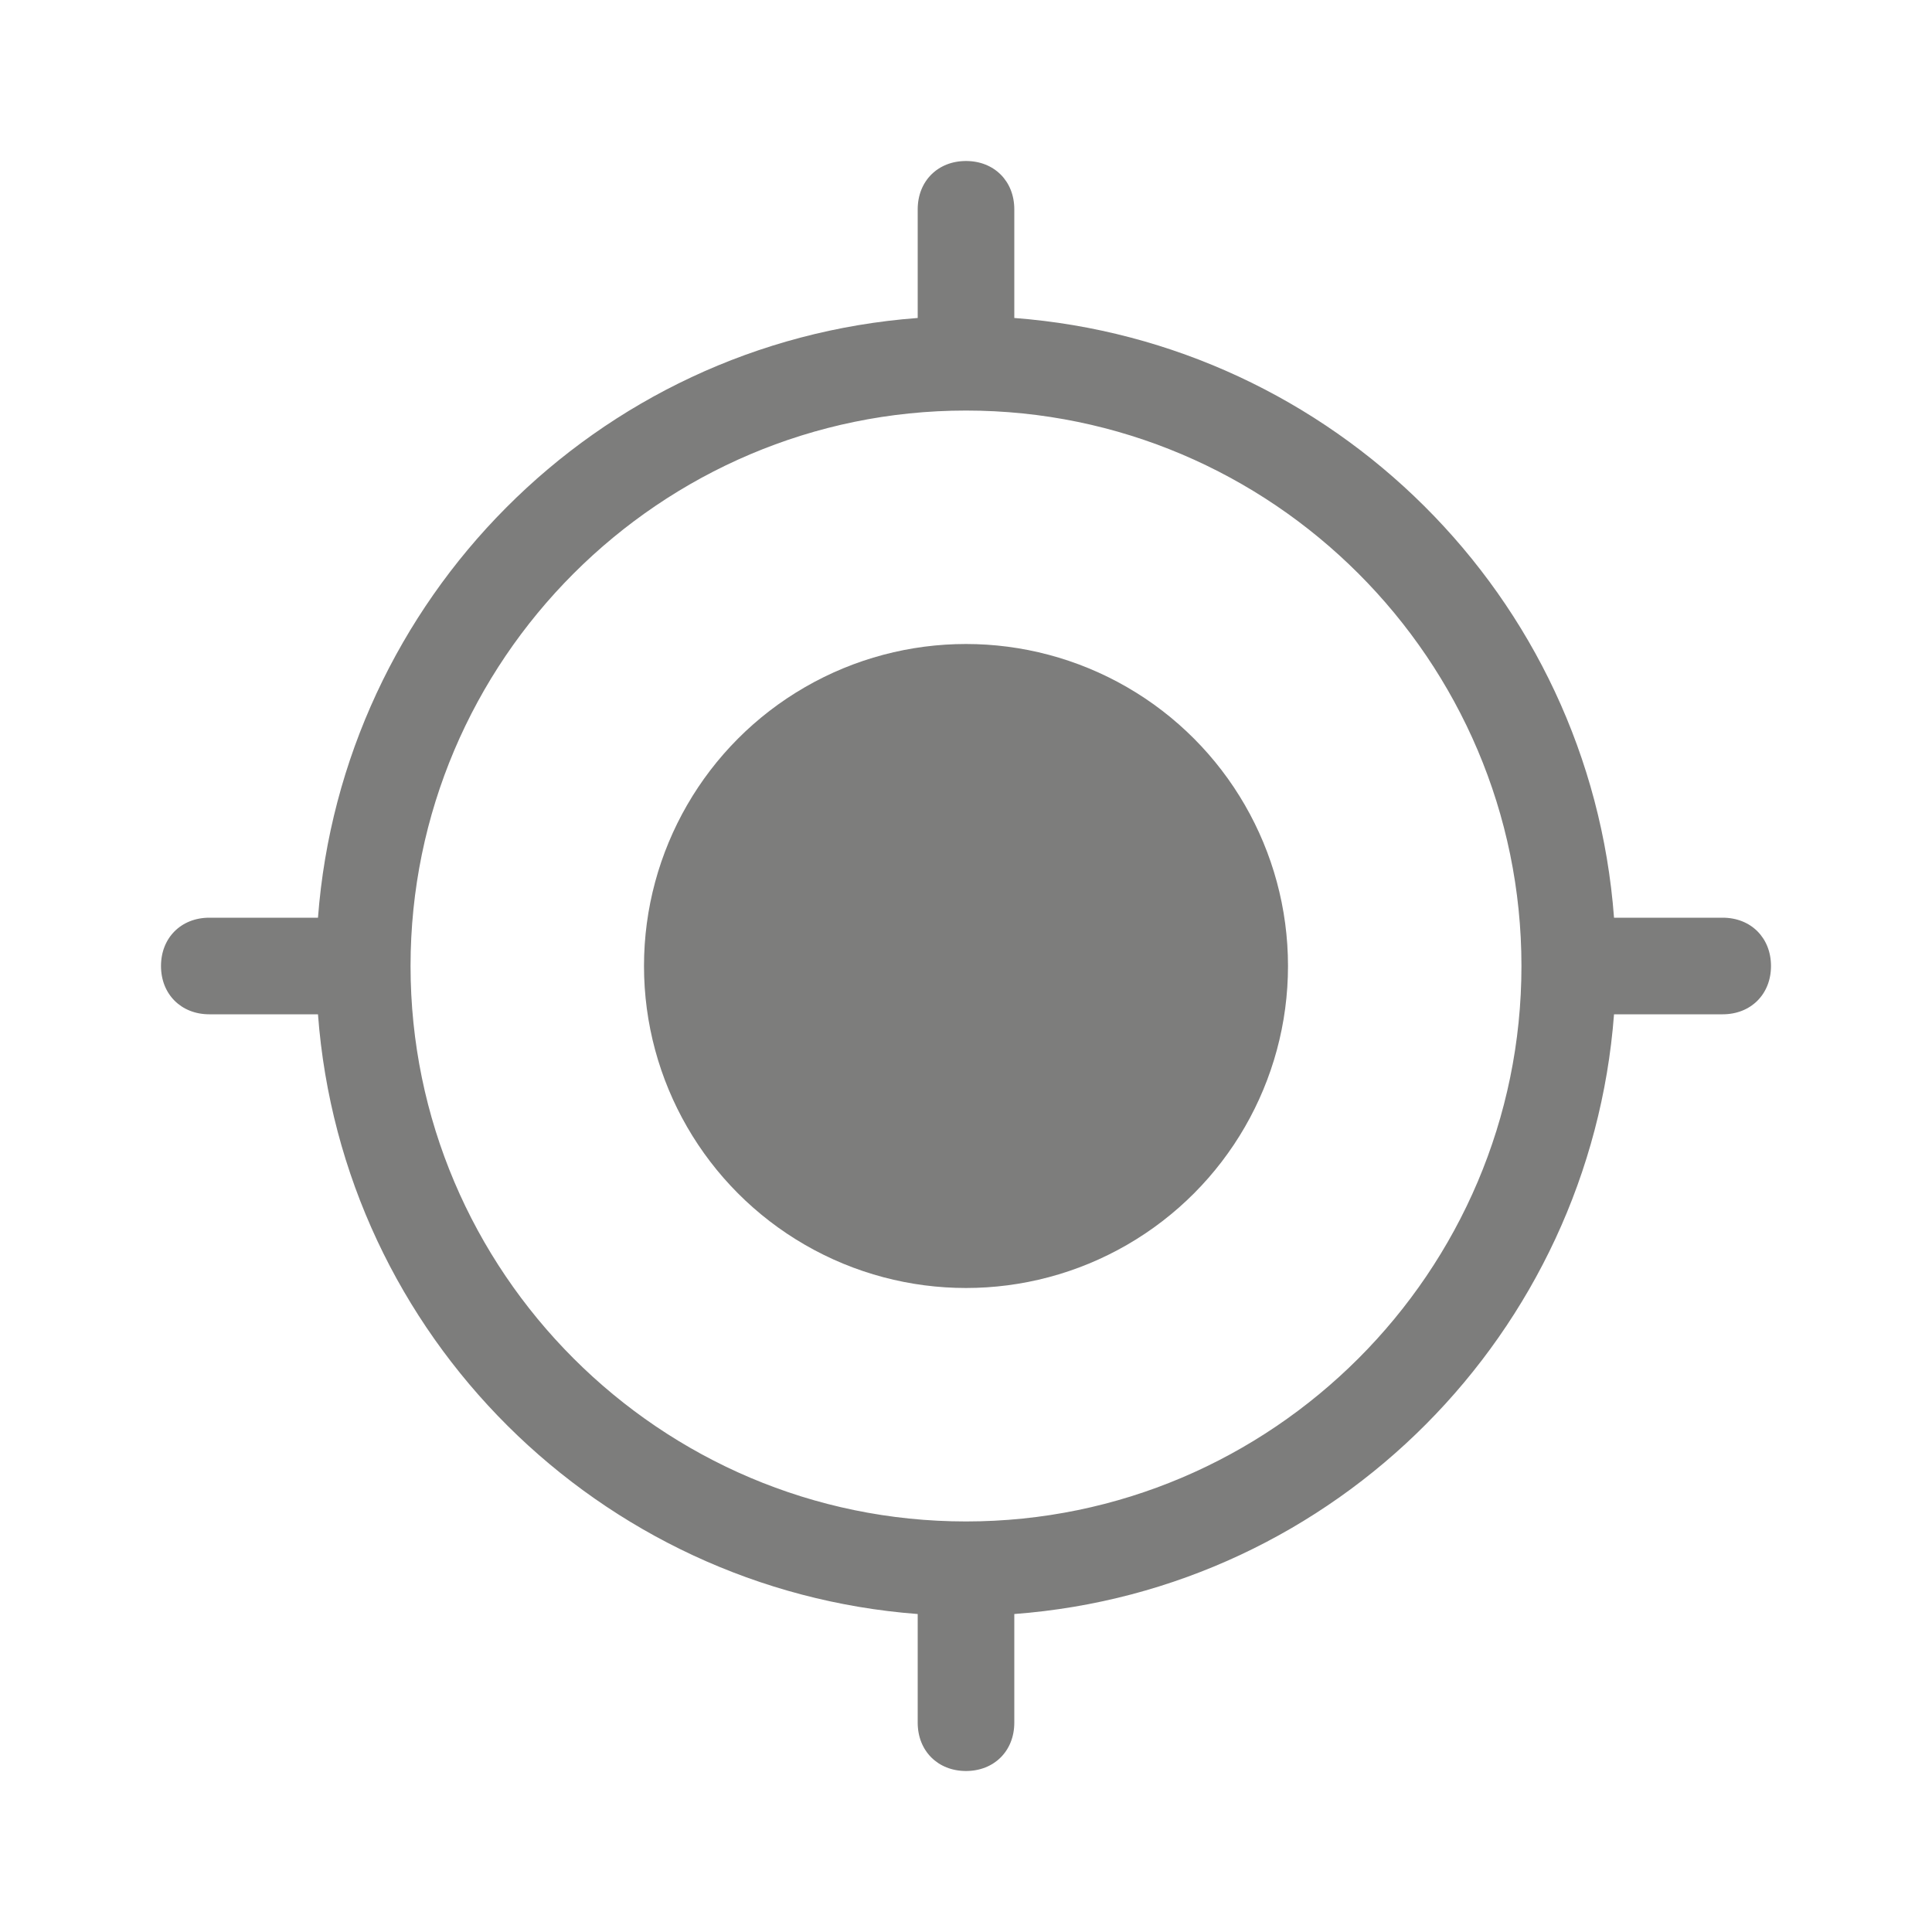 <?xml version="1.0" encoding="utf-8"?>
<!-- Generator: Adobe Illustrator 25.2.1, SVG Export Plug-In . SVG Version: 6.00 Build 0)  -->
<svg version="1.1" id="Layer_1" xmlns="http://www.w3.org/2000/svg" xmlns:xlink="http://www.w3.org/1999/xlink" x="0px" y="0px"
	 viewBox="0 0 48 48" style="enable-background:new 0 0 48 48;" xml:space="preserve">
<style type="text/css">
	.st0{fill:#7D7D7C;}
</style>
<g>
	<circle class="st0" cx="24" cy="24" r="8"/>
	<path class="st0" d="M42.8,22.8h-2.7c-0.6-8-7-14.3-14.9-14.9V5.2C25.2,4.5,24.7,4,24,4c-0.7,0-1.2,0.5-1.2,1.2v2.7
		c-8,0.6-14.3,7-14.9,14.9H5.2C4.5,22.8,4,23.3,4,24c0,0.7,0.5,1.2,1.2,1.2h2.7c0.6,8,7,14.3,14.9,14.9v2.7c0,0.7,0.5,1.2,1.2,1.2
		c0.7,0,1.2-0.5,1.2-1.2v-2.7c8-0.6,14.3-7,14.9-14.9h2.7c0.7,0,1.2-0.5,1.2-1.2C44,23.3,43.5,22.8,42.8,22.8z M24,37.8
		c-7.6,0-13.8-6.2-13.8-13.8S16.4,10.2,24,10.2c7.6,0,13.8,6.2,13.8,13.8C37.8,31.6,31.6,37.8,24,37.8z"/>
</g>
</svg>
